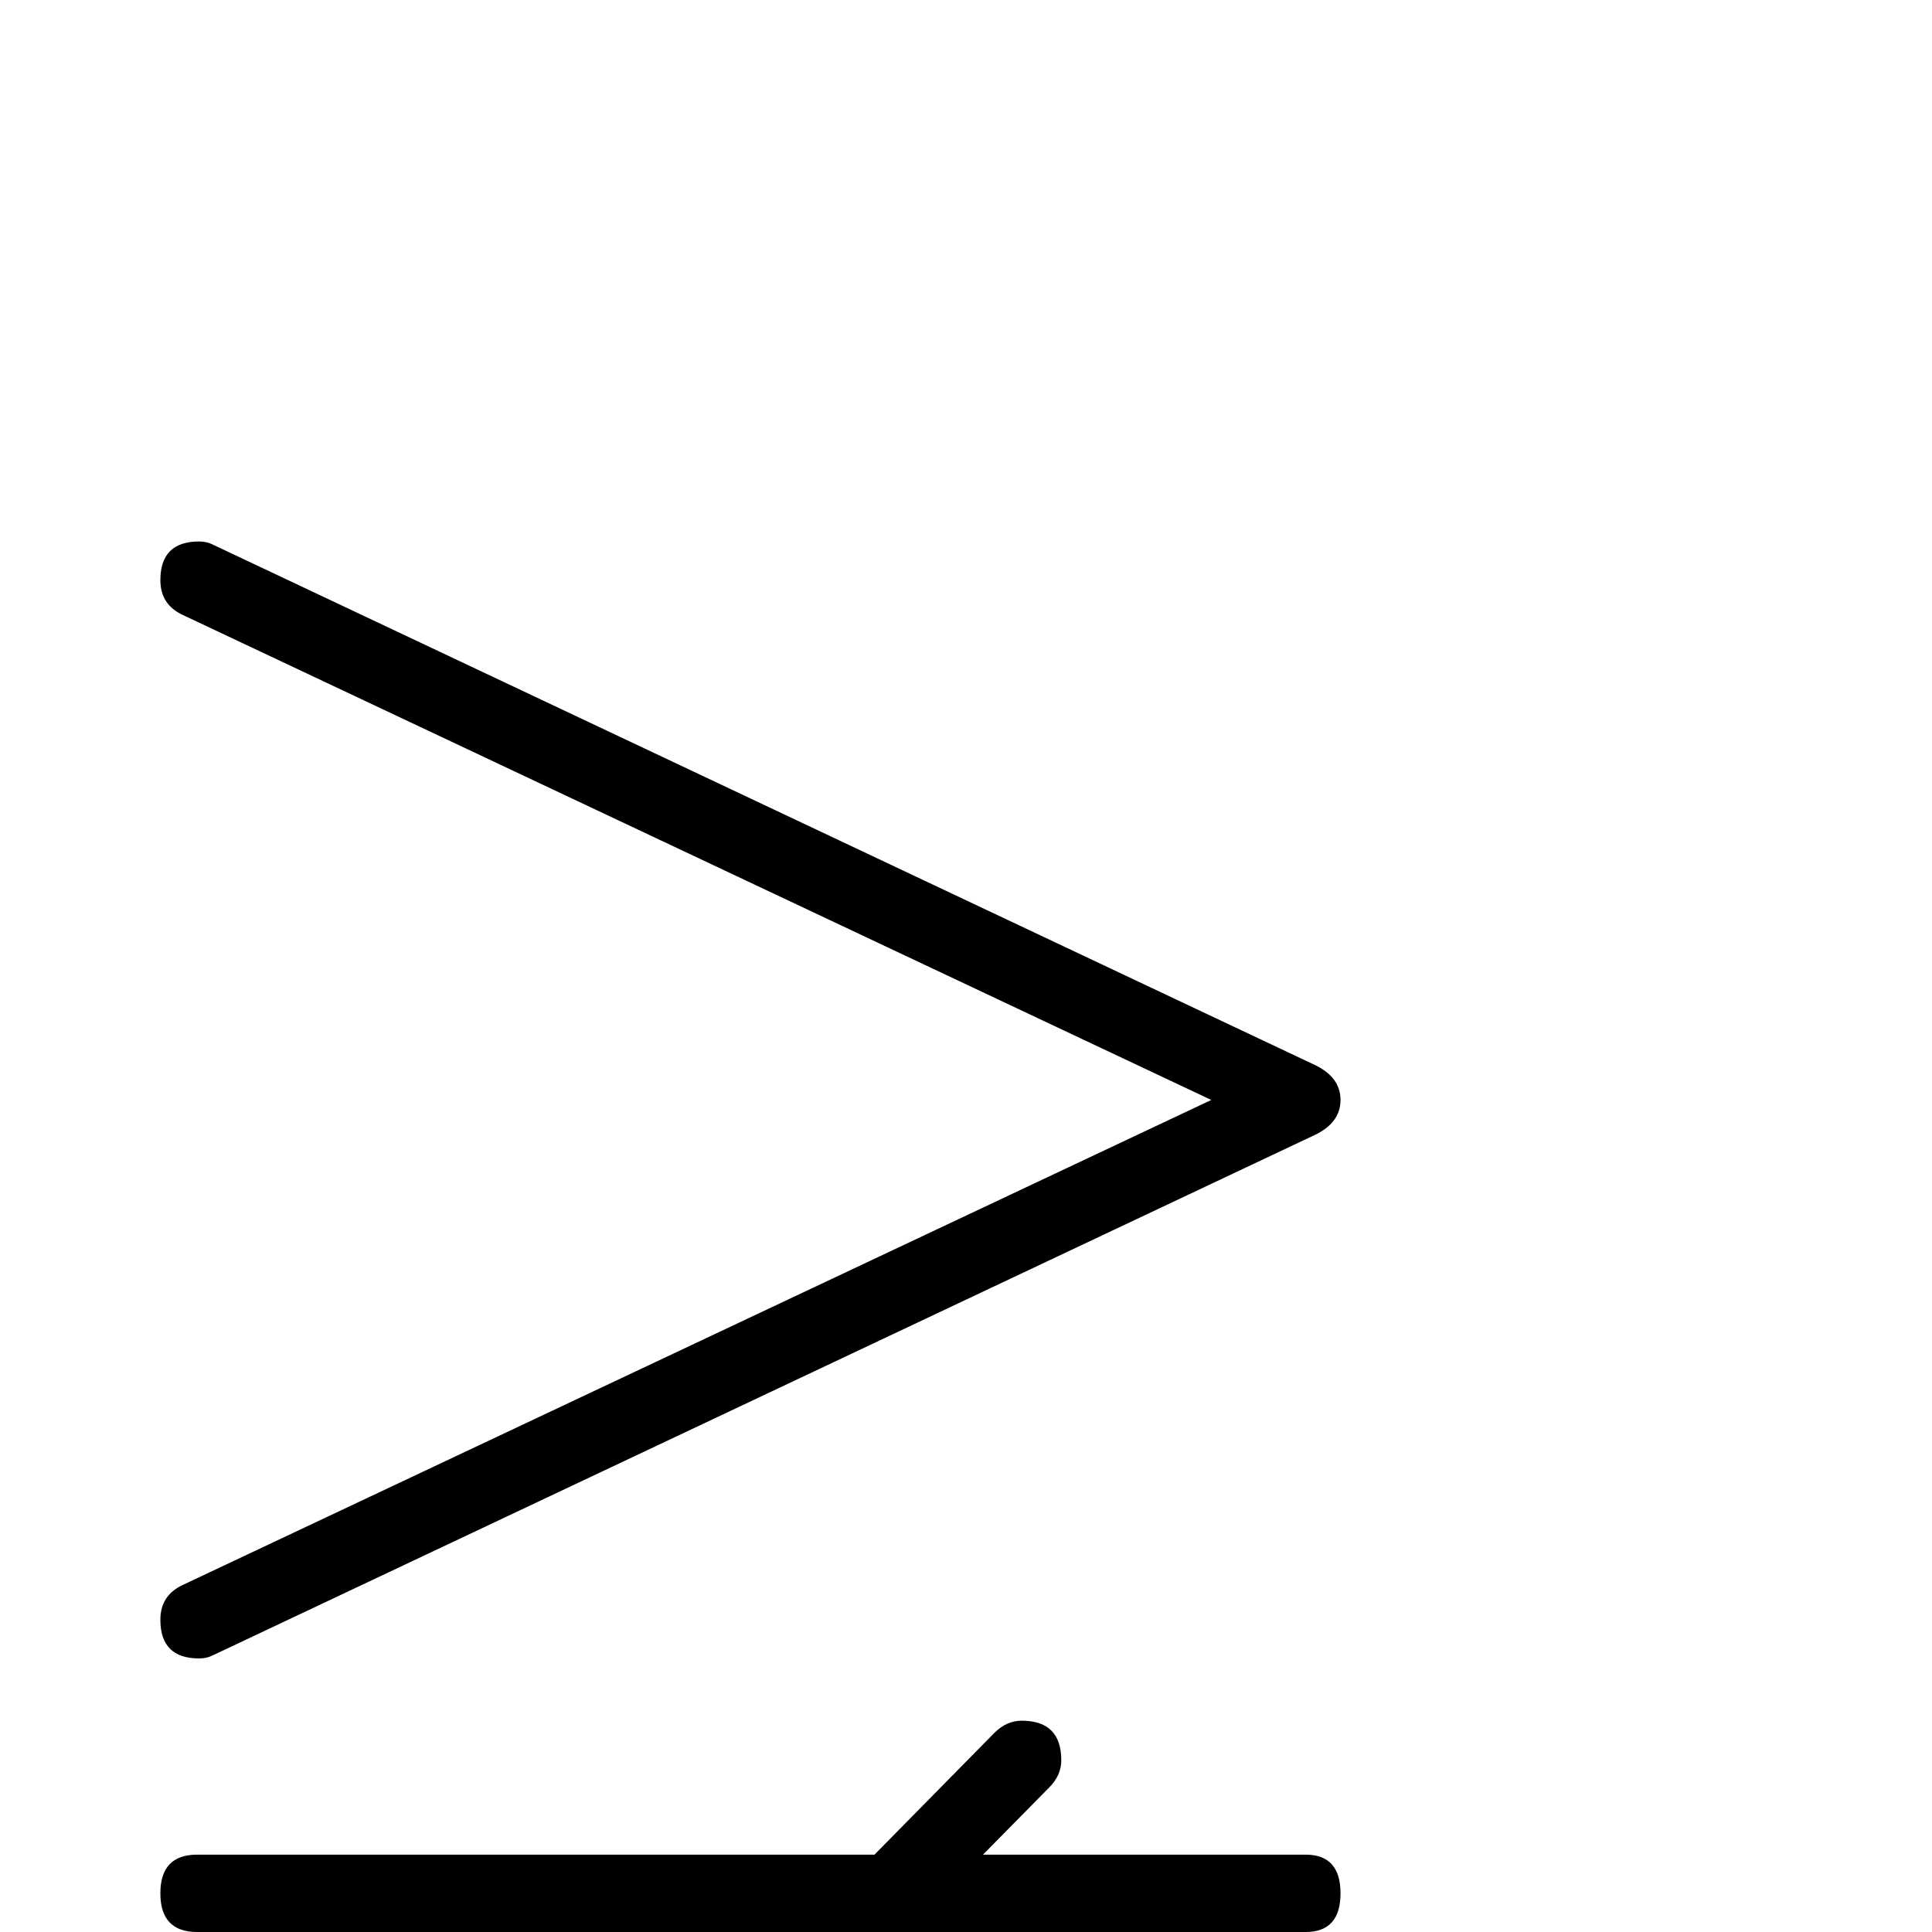 <?xml version="1.0" standalone="no"?>
<!DOCTYPE svg PUBLIC "-//W3C//DTD SVG 1.1//EN" "http://www.w3.org/Graphics/SVG/1.1/DTD/svg11.dtd" >
<svg viewBox="0 -442 2048 2048">
  <g transform="matrix(1 0 0 -1 0 1606)">
   <path fill="currentColor"
d="M1421 882q0 -24 -27 -37l-1169 -552q-6 -3 -14 -3q-41 0 -41 41q0 26 24 37l1090 514l-1090 514q-24 11 -24 37q0 41 41 41q8 0 14 -3l1169 -552q27 -13 27 -37zM1421 -259q0 -41 -37 -41h-720l-127 -129q-13 -13 -29 -13q-42 0 -42 42q0 16 13 29l70 71h-340
q-39 0 -39 41t39 41h421l216 218h-637q-39 0 -39 41t39 41h718l127 129q13 13 29 13q42 0 42 -42q0 -16 -13 -29l-70 -71h342q37 0 37 -41t-37 -41h-423l-216 -218h639q37 0 37 -41z" />
  </g>

</svg>
